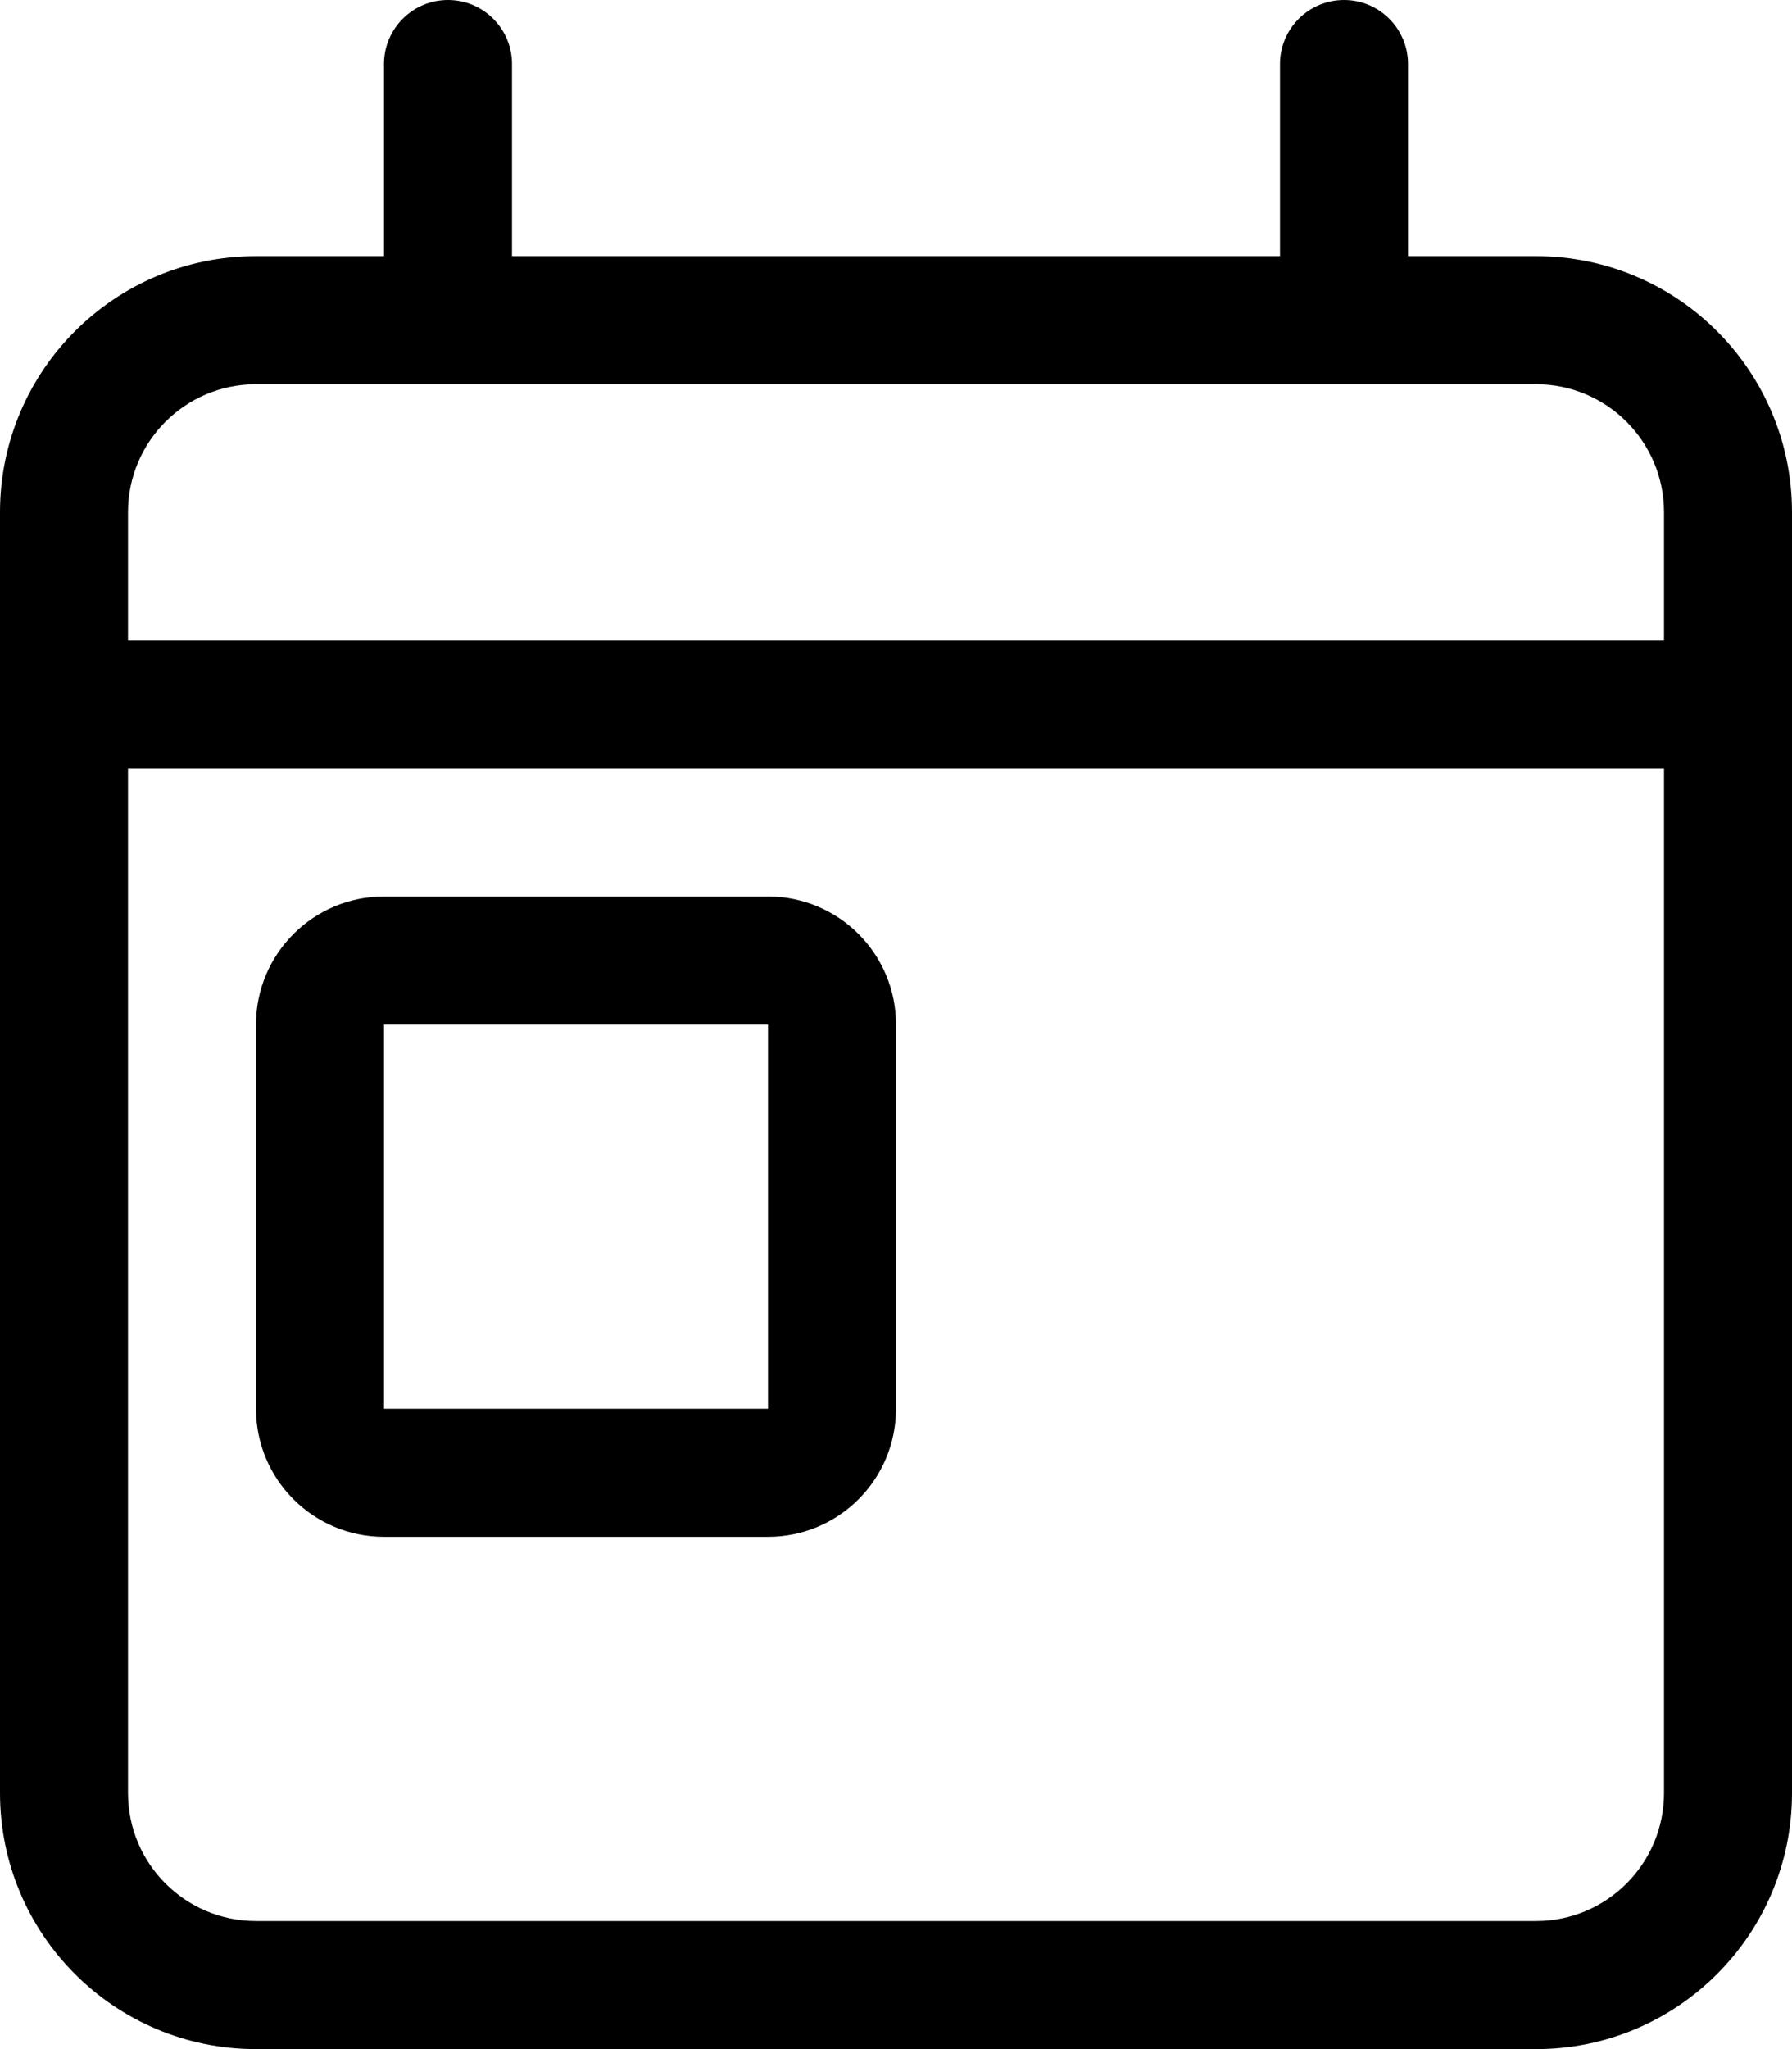 <svg xmlns="http://www.w3.org/2000/svg" viewBox="0 0 448 512"><!-- Font Awesome Pro 6.0.0-alpha2 by @fontawesome - https://fontawesome.com License - https://fontawesome.com/license (Commercial License) -->
    <path d="M384 64H352V16C352 7.164 344.836 0 336 0S320 7.164 320 16V64H128V16C128 7.164 120.836 0 112 0S96 7.164 96 16V64H64C28.654 64 0 92.654 0 128V448C0 483.346 28.654 512 64 512H384C419.346 512 448 483.346 448 448V128C448 92.654 419.346 64 384 64ZM416 448C416 465.674 401.674 480 384 480H64C46.326 480 32 465.674 32 448V192H416V448ZM416 160H32V128C32 110.326 46.326 96 64 96H384C401.674 96 416 110.326 416 128V160ZM96 384H192C209.674 384 224 369.674 224 352V256C224 238.326 209.674 224 192 224H96C78.328 224 64 238.326 64 256V352C64 369.674 78.328 384 96 384ZM96 256H192V352H96V256Z"/>
</svg>